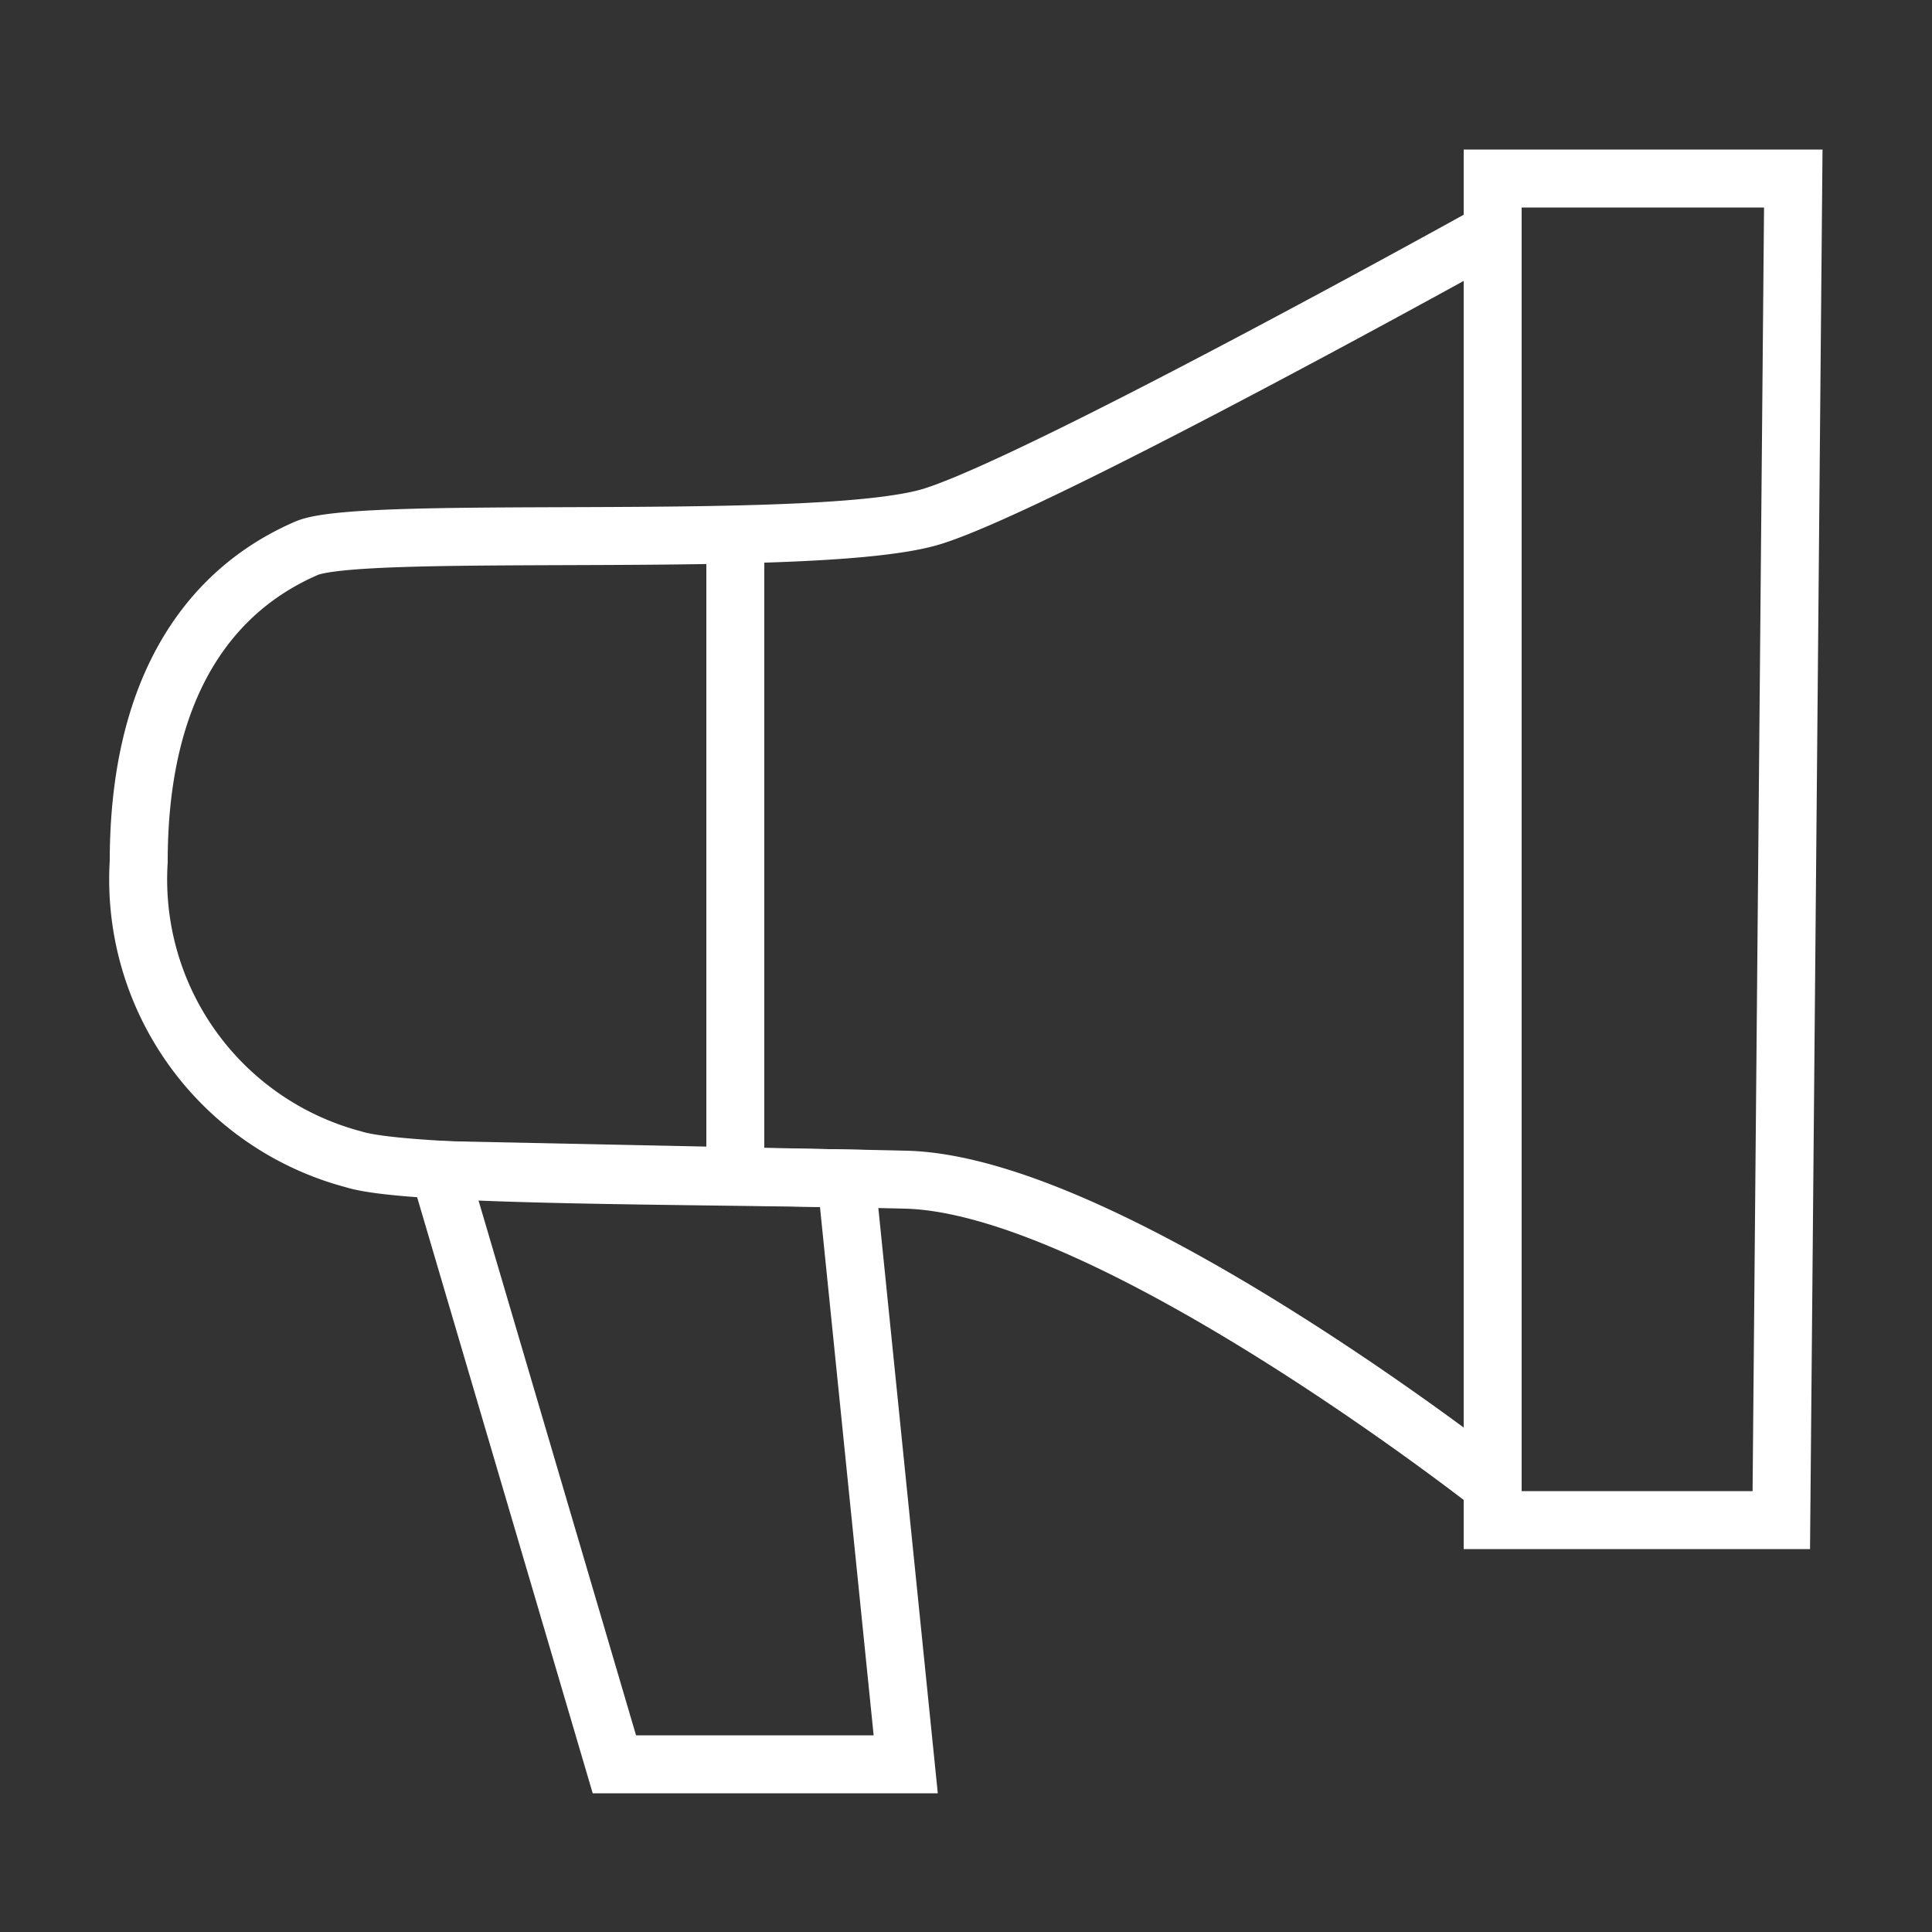 <svg id="announcement" xmlns="http://www.w3.org/2000/svg" viewBox="0 0 50 50"><rect x="0" y="0" width="50" height="50" fill="#333333" stroke="none"/><defs><style>.cls-1{fill:none;stroke:#fff;stroke-miterlimit:10;stroke-width:1.5px;}</style></defs><path class="cls-1" d="M3.59,22.3c0-5.68,2.87-7.47,4.34-8.11s13.34.07,16.21-.83S38.63,6,38.63,6V38.45s-9.9-7.79-15.19-7.92S10.61,30.47,9.14,30A7.49,7.49,0,0,1,3.59,22.3Z"/><polygon class="cls-1" points="38.63 4.62 46.41 4.62 46.1 39.34 38.63 39.34 38.63 4.62"/><polygon class="cls-1" points="23.44 45.66 15.9 45.66 11.37 30.28 21.9 30.5 23.44 45.66"/><line class="cls-1" x1="19.03" y1="13.83" x2="19.03" y2="30.28"/></svg>